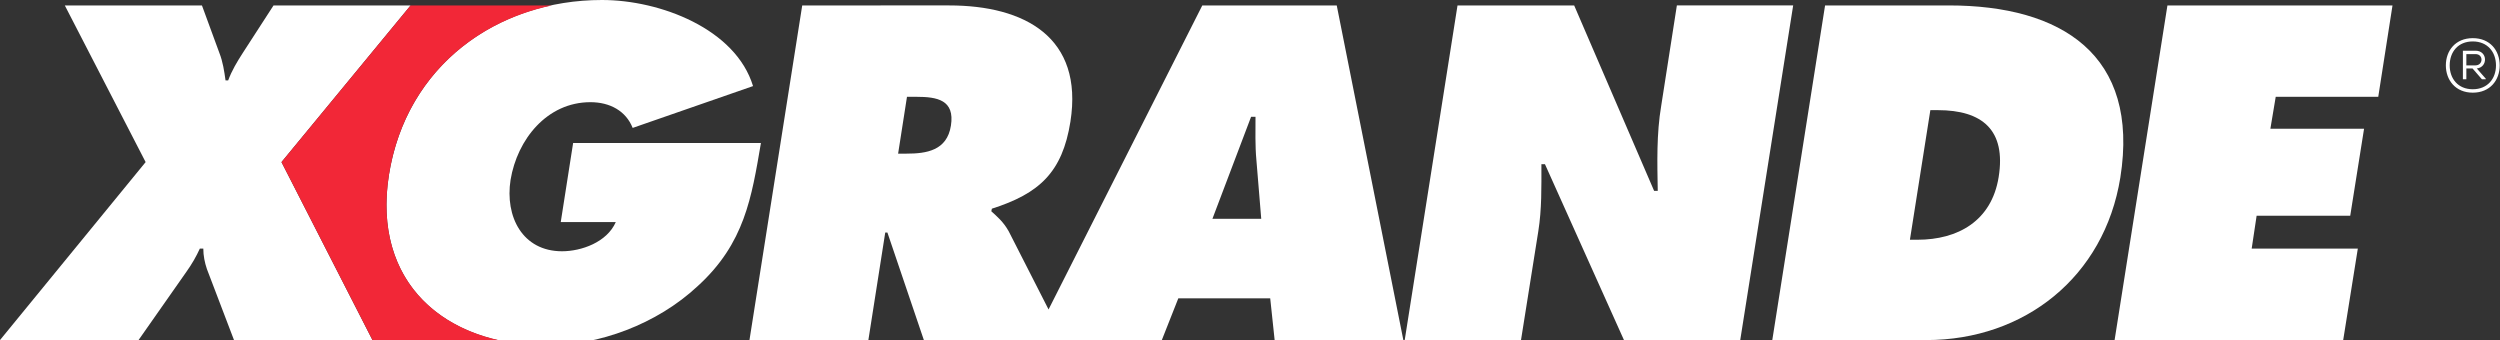 <?xml version="1.0" encoding="utf-8"?>
<!-- Generator: Adobe Illustrator 15.0.0, SVG Export Plug-In  -->
<!DOCTYPE svg PUBLIC "-//W3C//DTD SVG 1.1//EN" "http://www.w3.org/Graphics/SVG/1.1/DTD/svg11.dtd">
<svg version="1.1"
	 xmlns="http://www.w3.org/2000/svg" xmlns:xlink="http://www.w3.org/1999/xlink" xmlns:a="http://ns.adobe.com/AdobeSVGViewerExtensions/3.0/"
	 x="0px" y="0px" width="235px" height="32px" viewBox="0 0 235 32" enable-background="new 0 0 235 32" xml:space="preserve">
<rect x="0" y="0" width="235" height="32" fill="#333333" stroke="none"/>
<defs>
</defs>
<path fill="#FFFFFF" d="M231.837,5.086h0.865c0.756,0,0.744,1.061-0.022,1.061h-0.843V5.086z M232.702,4.766h-1.19v2.686h0.325
	V6.438h0.584l0.878,1.013h0.362V7.395l-0.839-0.957C233.888,6.308,233.843,4.766,232.702,4.766 M232.44,8.389
	c1.388,0,2.183-0.994,2.183-2.242c0-1.258-0.795-2.252-2.183-2.252s-2.169,0.994-2.169,2.252
	C230.271,7.395,231.053,8.389,232.44,8.389 M234.972,6.147c0,1.388-0.901,2.564-2.531,2.564c-1.619,0-2.531-1.176-2.531-2.564
	c0-1.396,0.912-2.561,2.531-2.561C234.07,3.586,234.972,4.75,234.972,6.147"/>
<path fill="#FFFFFF" d="M38.596,0.511H25.712L22.83,4.964c-0.542,0.838-1.042,1.673-1.38,2.591h-0.25
	c-0.123-0.876-0.251-1.753-0.583-2.591l-1.634-4.453H6.092l7.597,14.726L0,31.966h13.023l4.506-6.428
	c0.5-0.701,0.915-1.421,1.255-2.168h0.327c0,0.662,0.129,1.301,0.338,1.92l2.546,6.676h13.016l-8.552-16.729L38.596,0.511z"/>
<path fill="#FFFFFF" d="M53.874,13.44l-1.163,7.431h5.174c-0.833,1.91-3.253,2.748-5.055,2.748c-3.712,0-5.379-3.25-4.837-6.714
	c0.628-3.795,3.42-7.3,7.506-7.3c1.843,0,3.342,0.829,3.971,2.419l11.315-3.932C69.153,2.715,62.059,0,56.585,0
	c-9.878,0-18.404,6.177-20.026,16.452C34.974,26.543,41.771,32.47,51.375,32.47c4.884,0,10.346-1.961,14.226-5.592
	c4.393-4.008,5.051-8.31,5.927-13.438H53.874z"/>
<path fill="#FFFFFF" d="M113.968,20.566l3.635-9.59h0.414c0,1.337-0.041,2.714,0.083,4.051l0.456,5.539H113.968z M89.386,11.815
	c-0.368,2.336-2.294,2.627-4.173,2.627h-0.79L85.256,9.1h0.883C88.095,9.1,89.769,9.391,89.386,11.815 M113.016,0.511L98.564,29.089
	l-3.746-7.348c-0.51-0.914-1.129-1.417-1.634-1.881l0.052-0.243c4.456-1.421,6.628-3.417,7.383-8.179
	c1.246-7.934-4.299-10.927-11.396-10.927H75.409L70.45,31.966h11.177l1.585-10.105h0.205l3.426,10.105h10.266h2.918h9.185
	l1.55-3.923h8.639l0.416,3.923h12.098l-6.261-31.455H113.016z"/>
<path fill="#FFFFFF" d="M157.626,0.511l-1.47,9.418c-0.453,2.674-0.372,5.383-0.328,8.015h-0.34l-7.516-17.433h-10.966
	l-4.963,31.455h10.931l1.626-10.225c0.332-2.09,0.292-4.135,0.292-6.305h0.335l7.425,16.529h10.93l4.976-31.455H157.626z"/>
<path fill="#FFFFFF" d="M187.873,16.649c-0.665,4.129-3.837,5.887-7.634,5.887h-0.707l1.921-12.182h0.704
	C186.336,10.354,188.586,12.226,187.873,16.649 M183.203,0.511h-11.646l-4.962,31.455h14.482c9.224,0,16.724-5.93,18.234-15.27
	C201.15,5.137,193.759,0.511,183.203,0.511"/>
<polygon fill="#FFFFFF" points="223.556,9.1 224.895,0.511 203.738,0.511 198.772,31.966 220.26,31.966 221.635,23.37 
	211.658,23.37 212.122,20.282 220.921,20.282 222.222,12.101 213.416,12.101 213.918,9.1 "/>
<path fill="#F22737" d="M36.559,16.452c1.358-8.597,7.549-14.307,15.324-15.941H38.596L26.459,15.237l8.556,16.729h11.817
	C39.751,30.36,35.238,24.861,36.559,16.452"/>
</svg>
